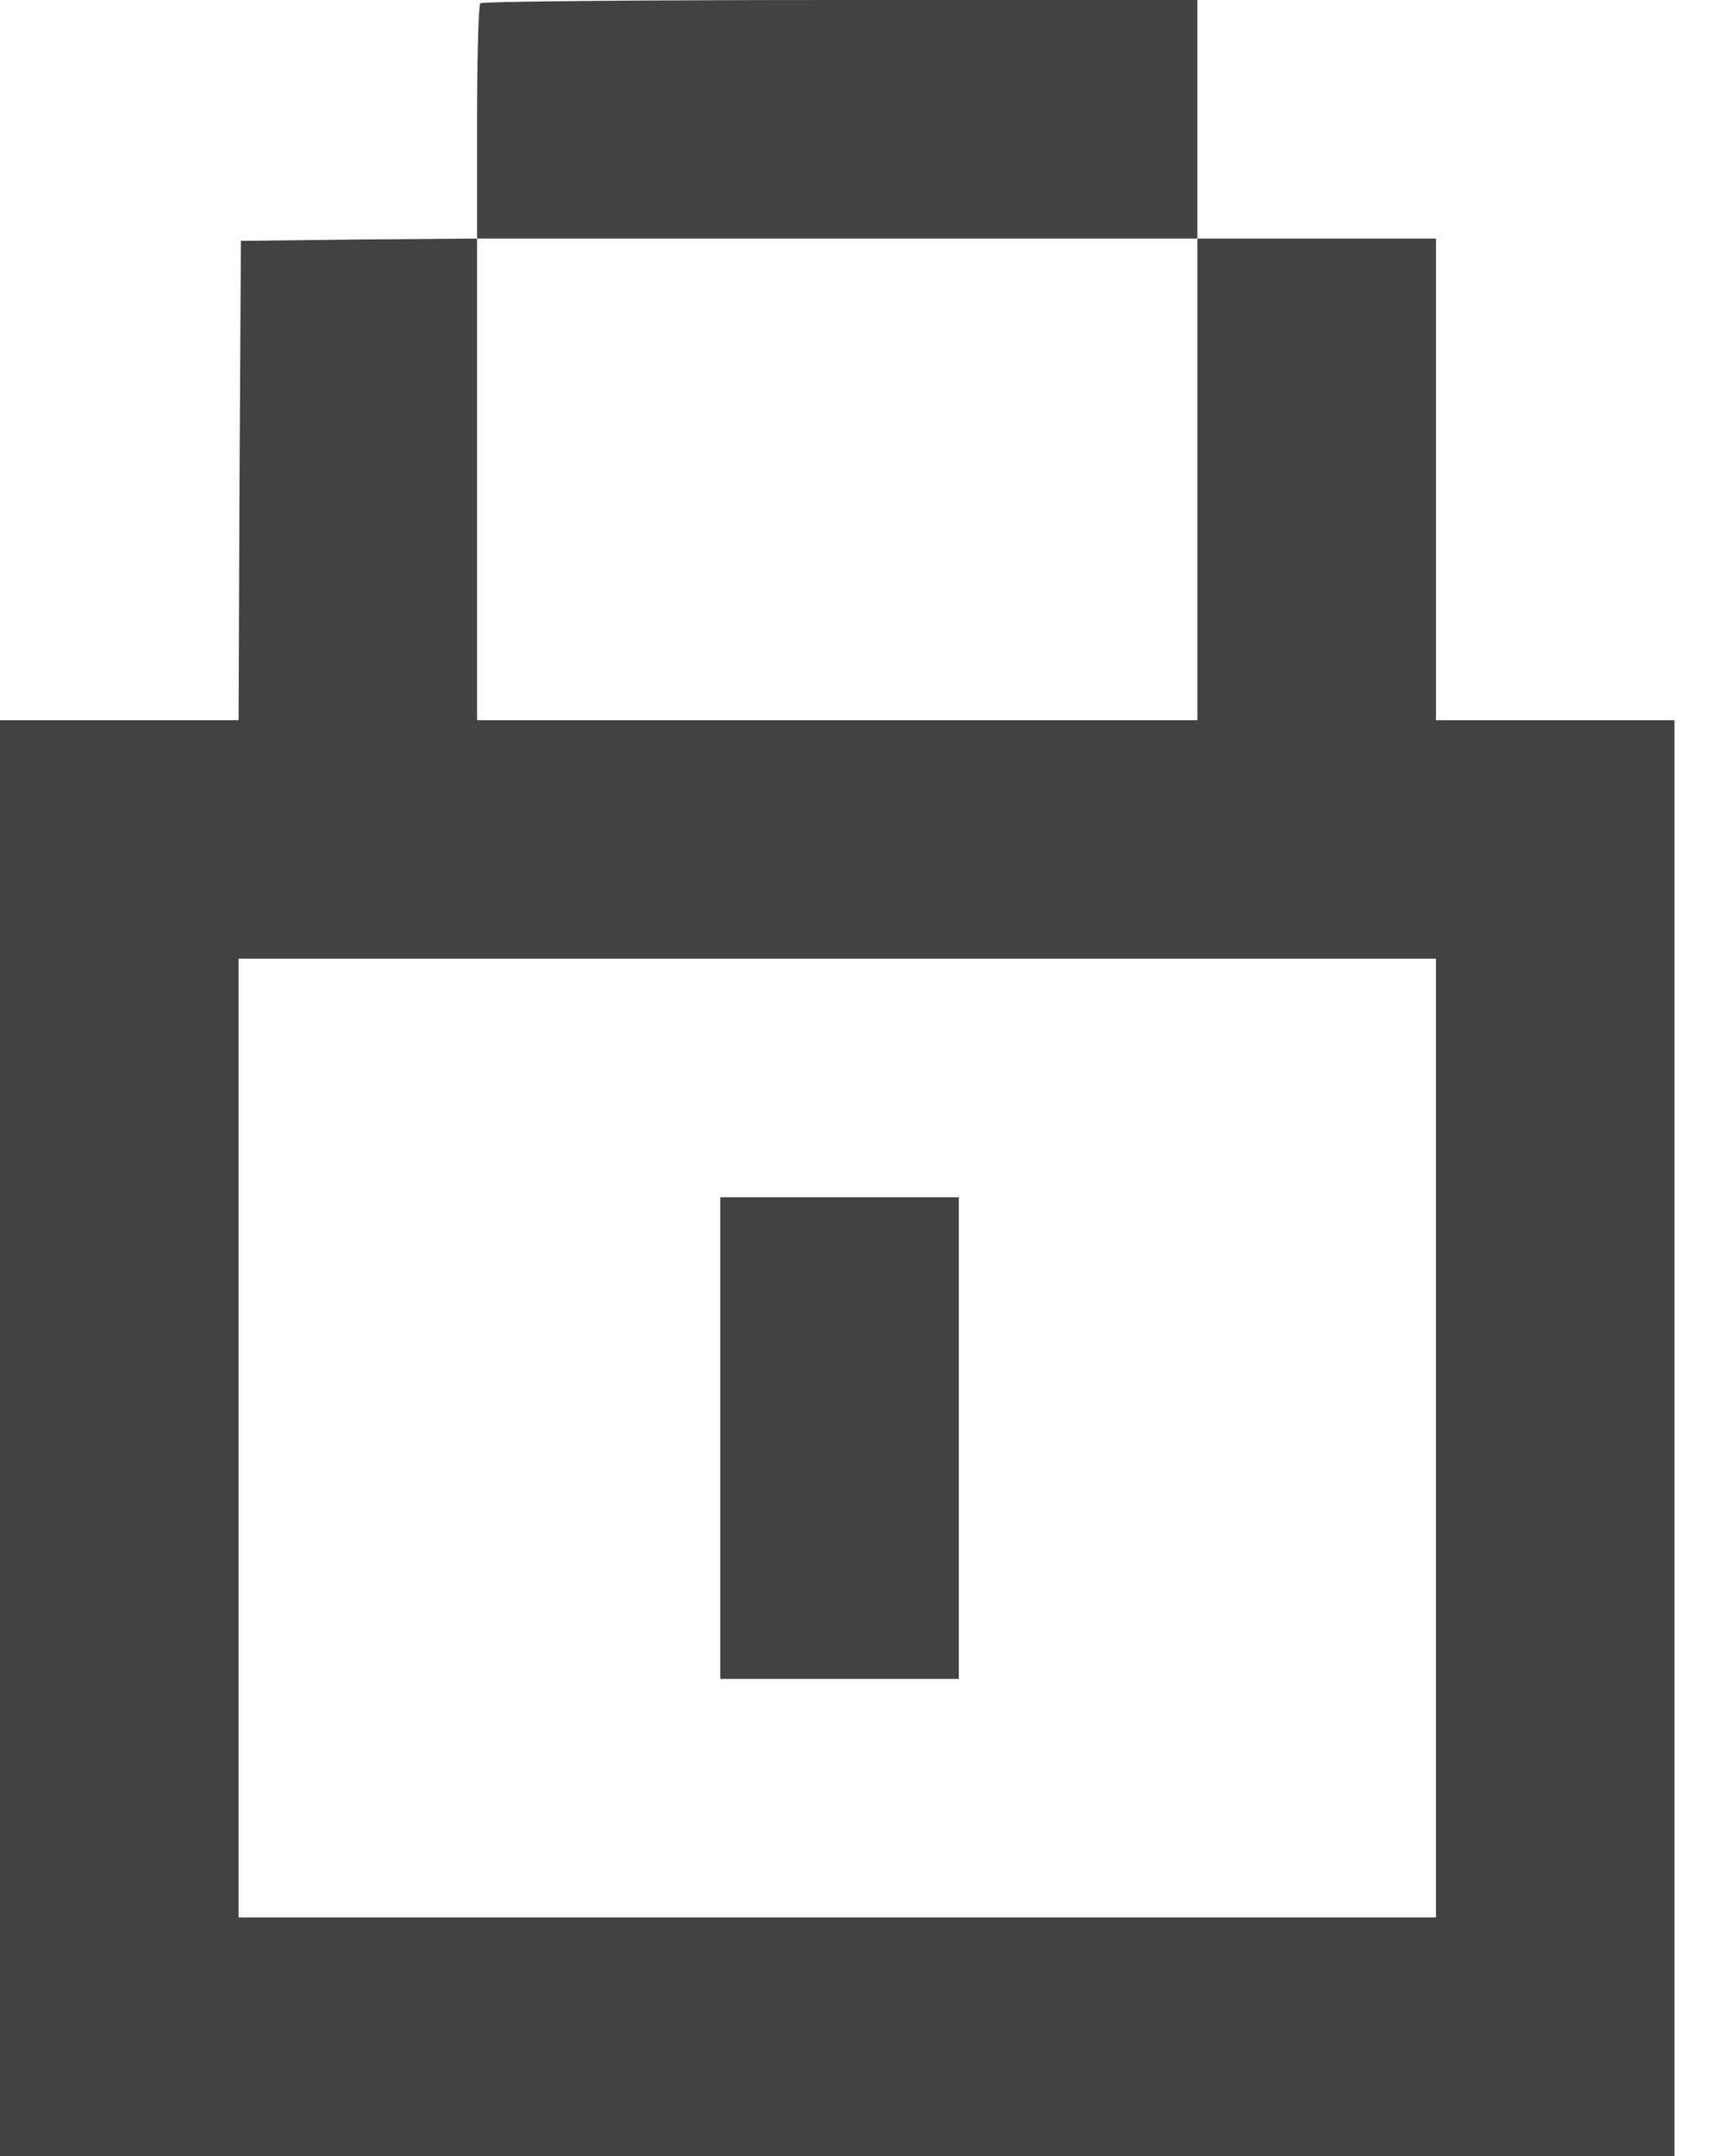 <svg width="20" height="25" viewBox="0 0 20 25" fill="none" xmlns="http://www.w3.org/2000/svg">
<path d="M5.569 0.038C5.548 0.054 5.531 0.678 5.531 1.415V2.766L4.165 2.777L2.793 2.793L2.777 5.569L2.766 8.351H1.383H0V16.676V25H9.707H19.414V16.676V8.351H18.032H16.649V5.559V2.766H15.266H13.883V1.383V0H9.745C7.467 0 5.586 0.016 5.569 0.038ZM13.883 5.559V8.351H9.707H5.531V5.559V2.766H9.707H13.883V5.559ZM16.649 16.676V22.234H9.707H2.766V16.676V11.117H9.707H16.649V16.676Z" fill="#424242"/>
<path d="M8.351 16.676V19.468H9.734H11.117V16.676V13.883H9.734H8.351V16.676Z" fill="#424242"/>
</svg>

